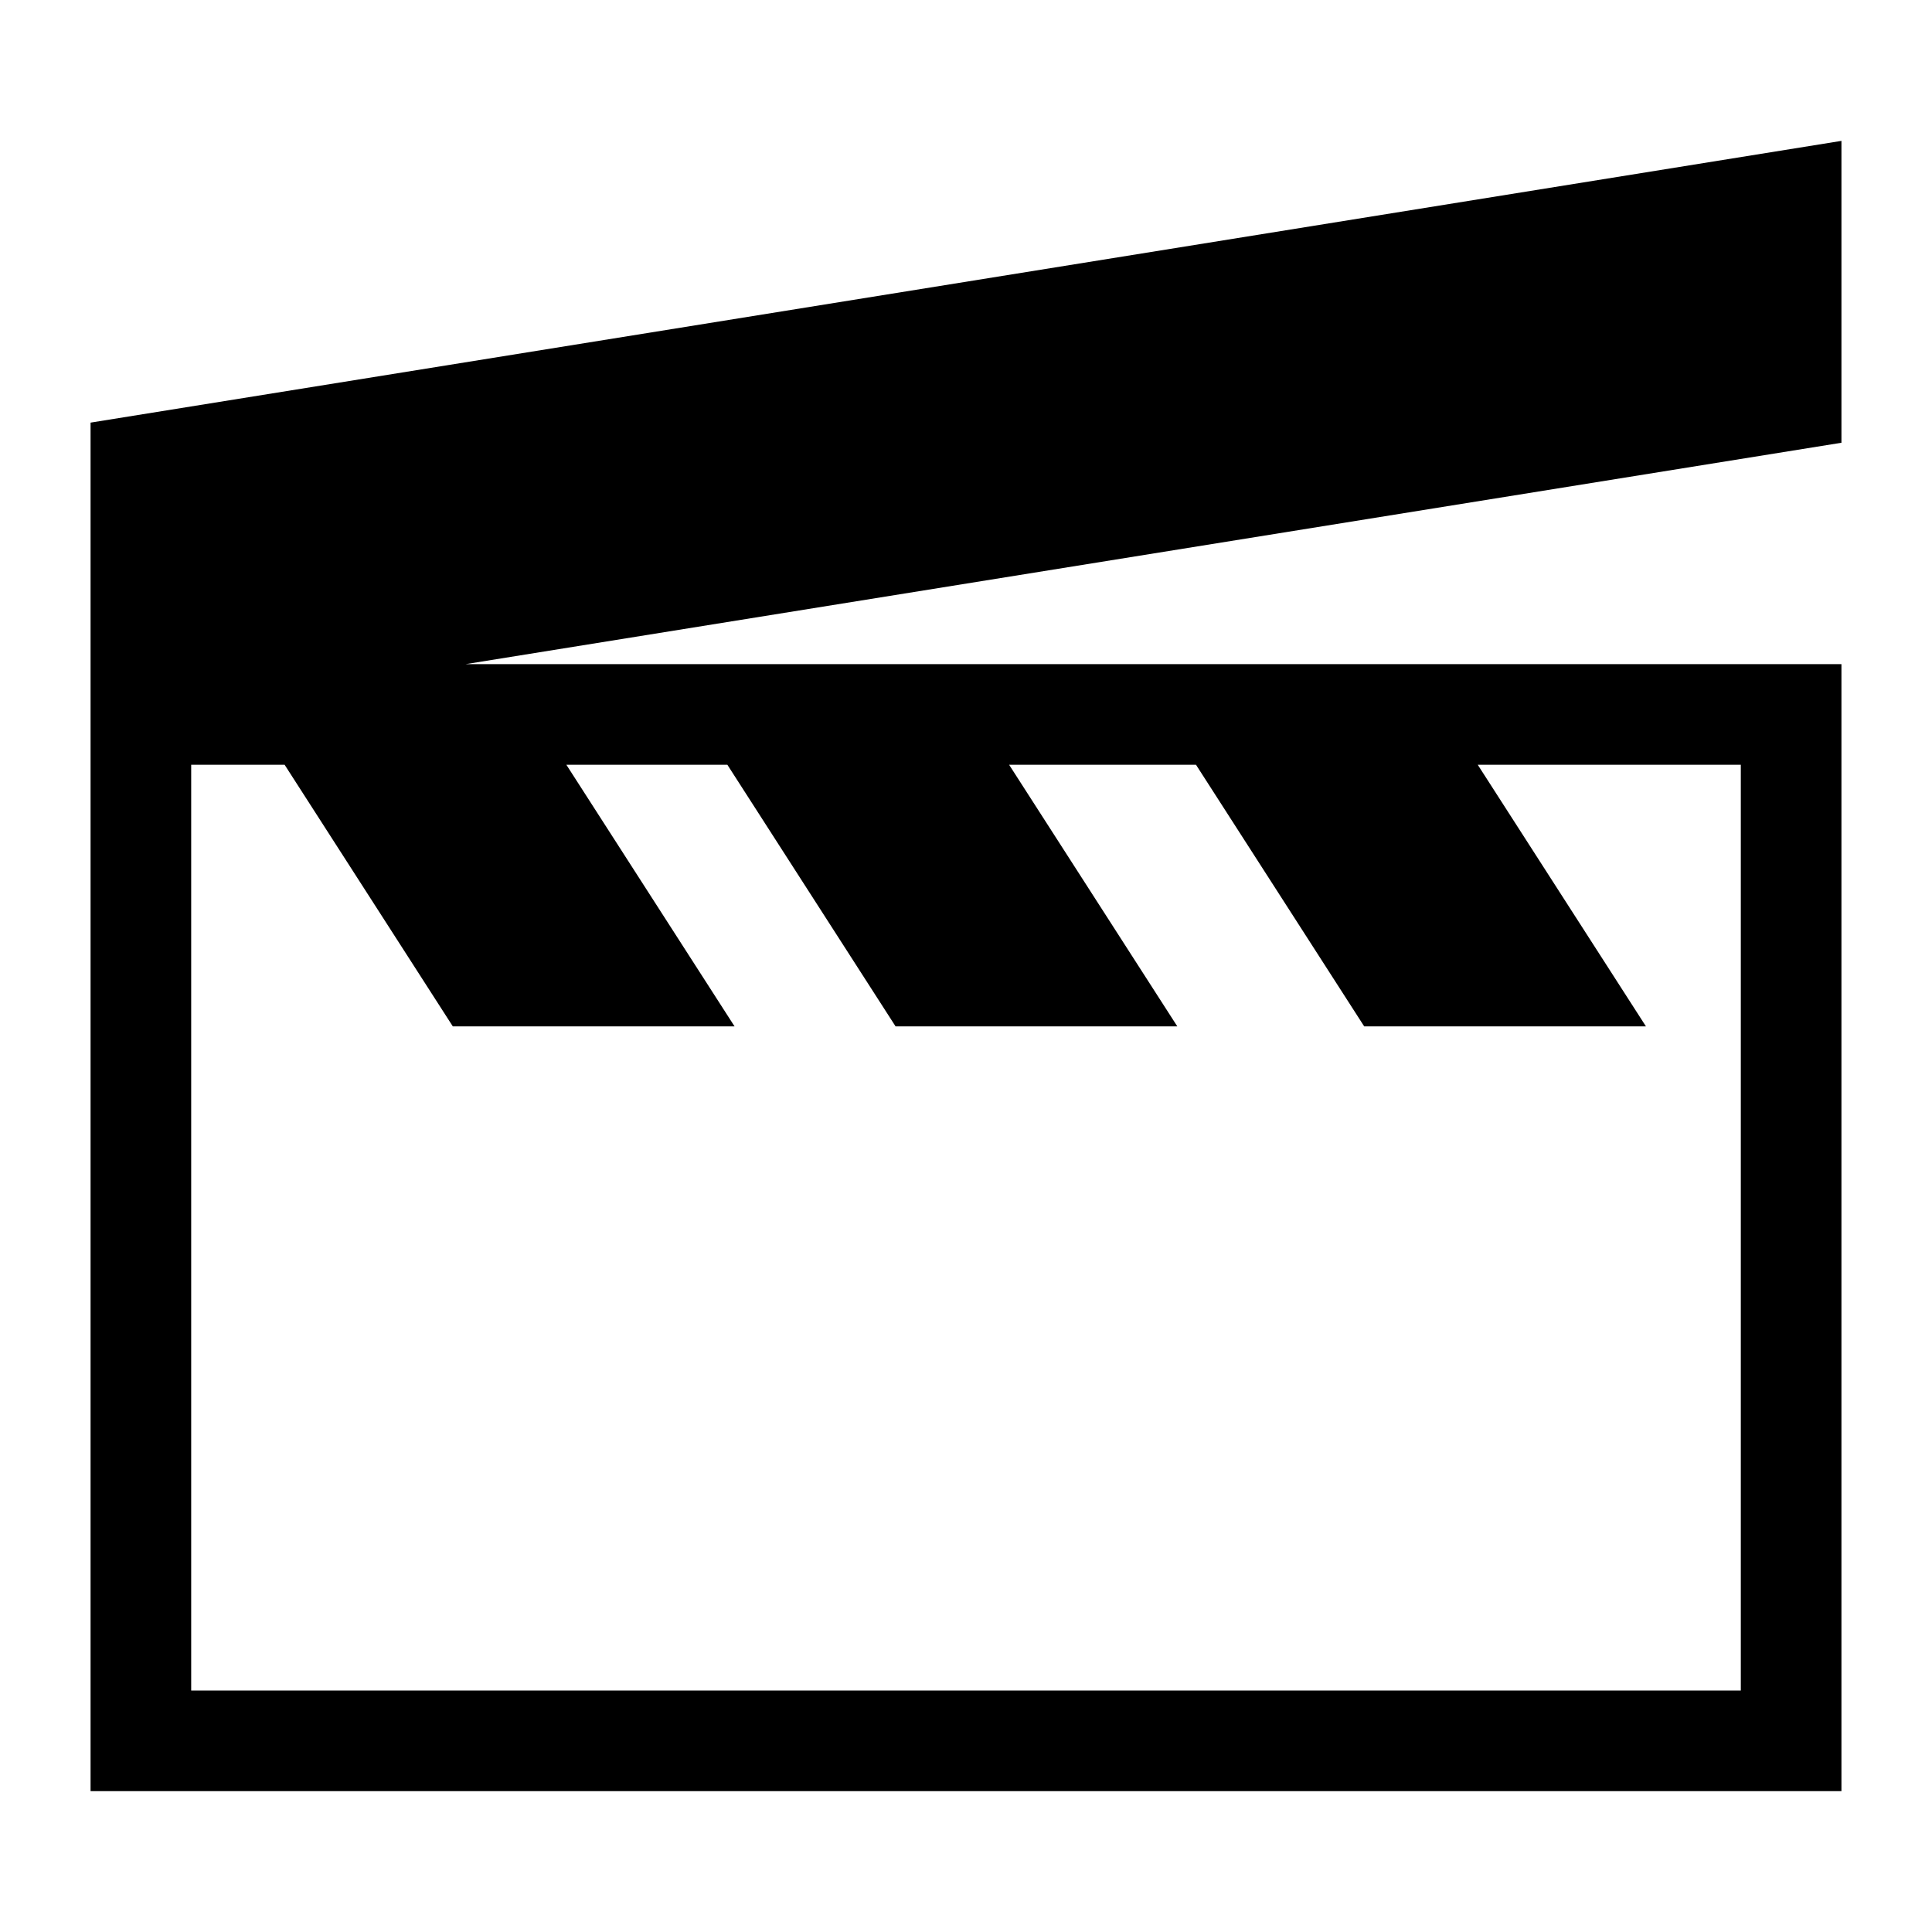 <svg width="48" height="48" viewBox="0 0 48 48" fill="none" xmlns="http://www.w3.org/2000/svg">
<path fill-rule="evenodd" clip-rule="evenodd" d="M2.25 10.5L45.75 3.5V11L11.571 16.5H43.25H45.75V19V42V44.5H43.25H4.75H2.25V42V19V18V16.5V10.5ZM7.071 19H4.75V42H43.25V19H36.714L40.893 25.5H33.893L29.714 19H25.071L29.25 25.5H22.25L18.071 19H14.071L18.25 25.5H11.25L7.071 19Z" fill="black"/>
</svg>
